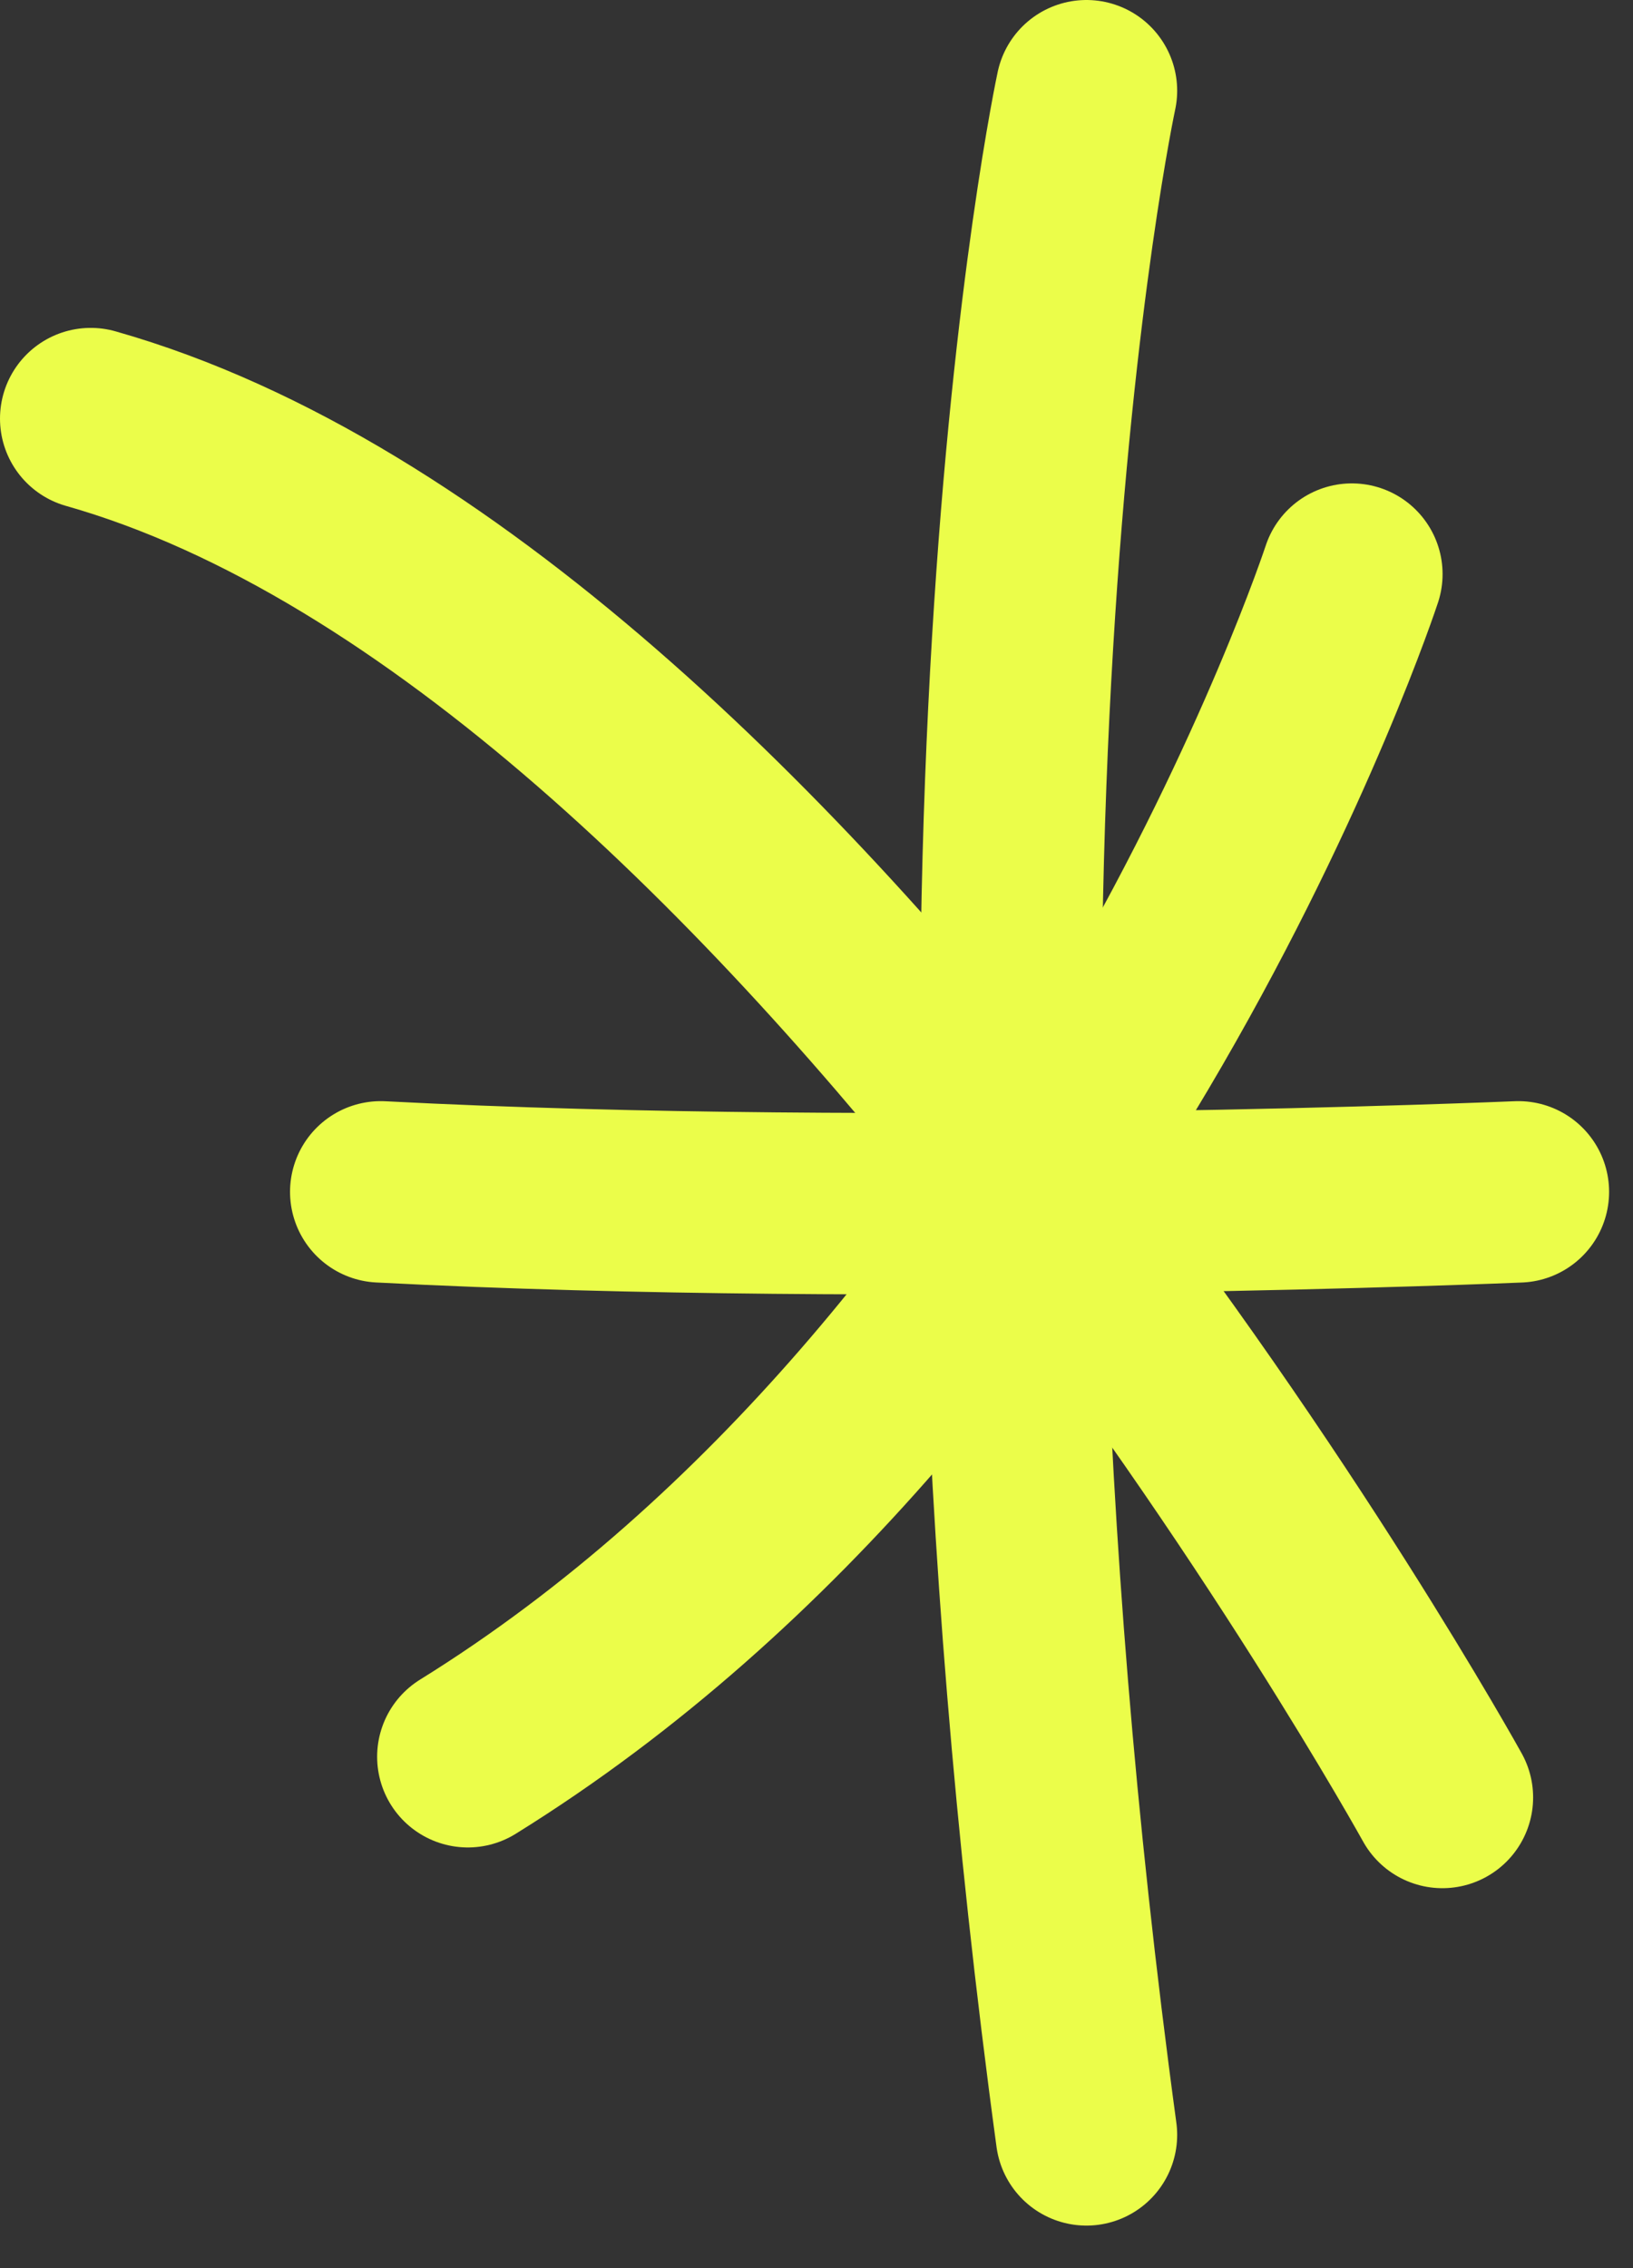 <svg xmlns="http://www.w3.org/2000/svg" width="36" height="50" viewBox="0 0 36 50" fill="none"><rect x="0" y="0" width="36" height="50" fill="#333333" stroke="none"/><path d="M23.951 2C23.951 2 20.196 19.435 23.951 47.062" stroke="#EBFD4A" stroke-width="4" stroke-linecap="round"></path><path d="M8.394 26.274C19.66 26.861 33.473 26.274 33.473 26.274" stroke="#EBFD4A" stroke-width="4" stroke-linecap="round"></path><path d="M10.314 38.726C24.051 30.205 29.802 12.656 29.802 12.656" stroke="#EBFD4A" stroke-width="4" stroke-linecap="round"></path><path d="M2 9.228C17.41 13.595 31.798 39.624 31.798 39.624" stroke="#EBFD4A" stroke-width="4" stroke-linecap="round"></path></svg>